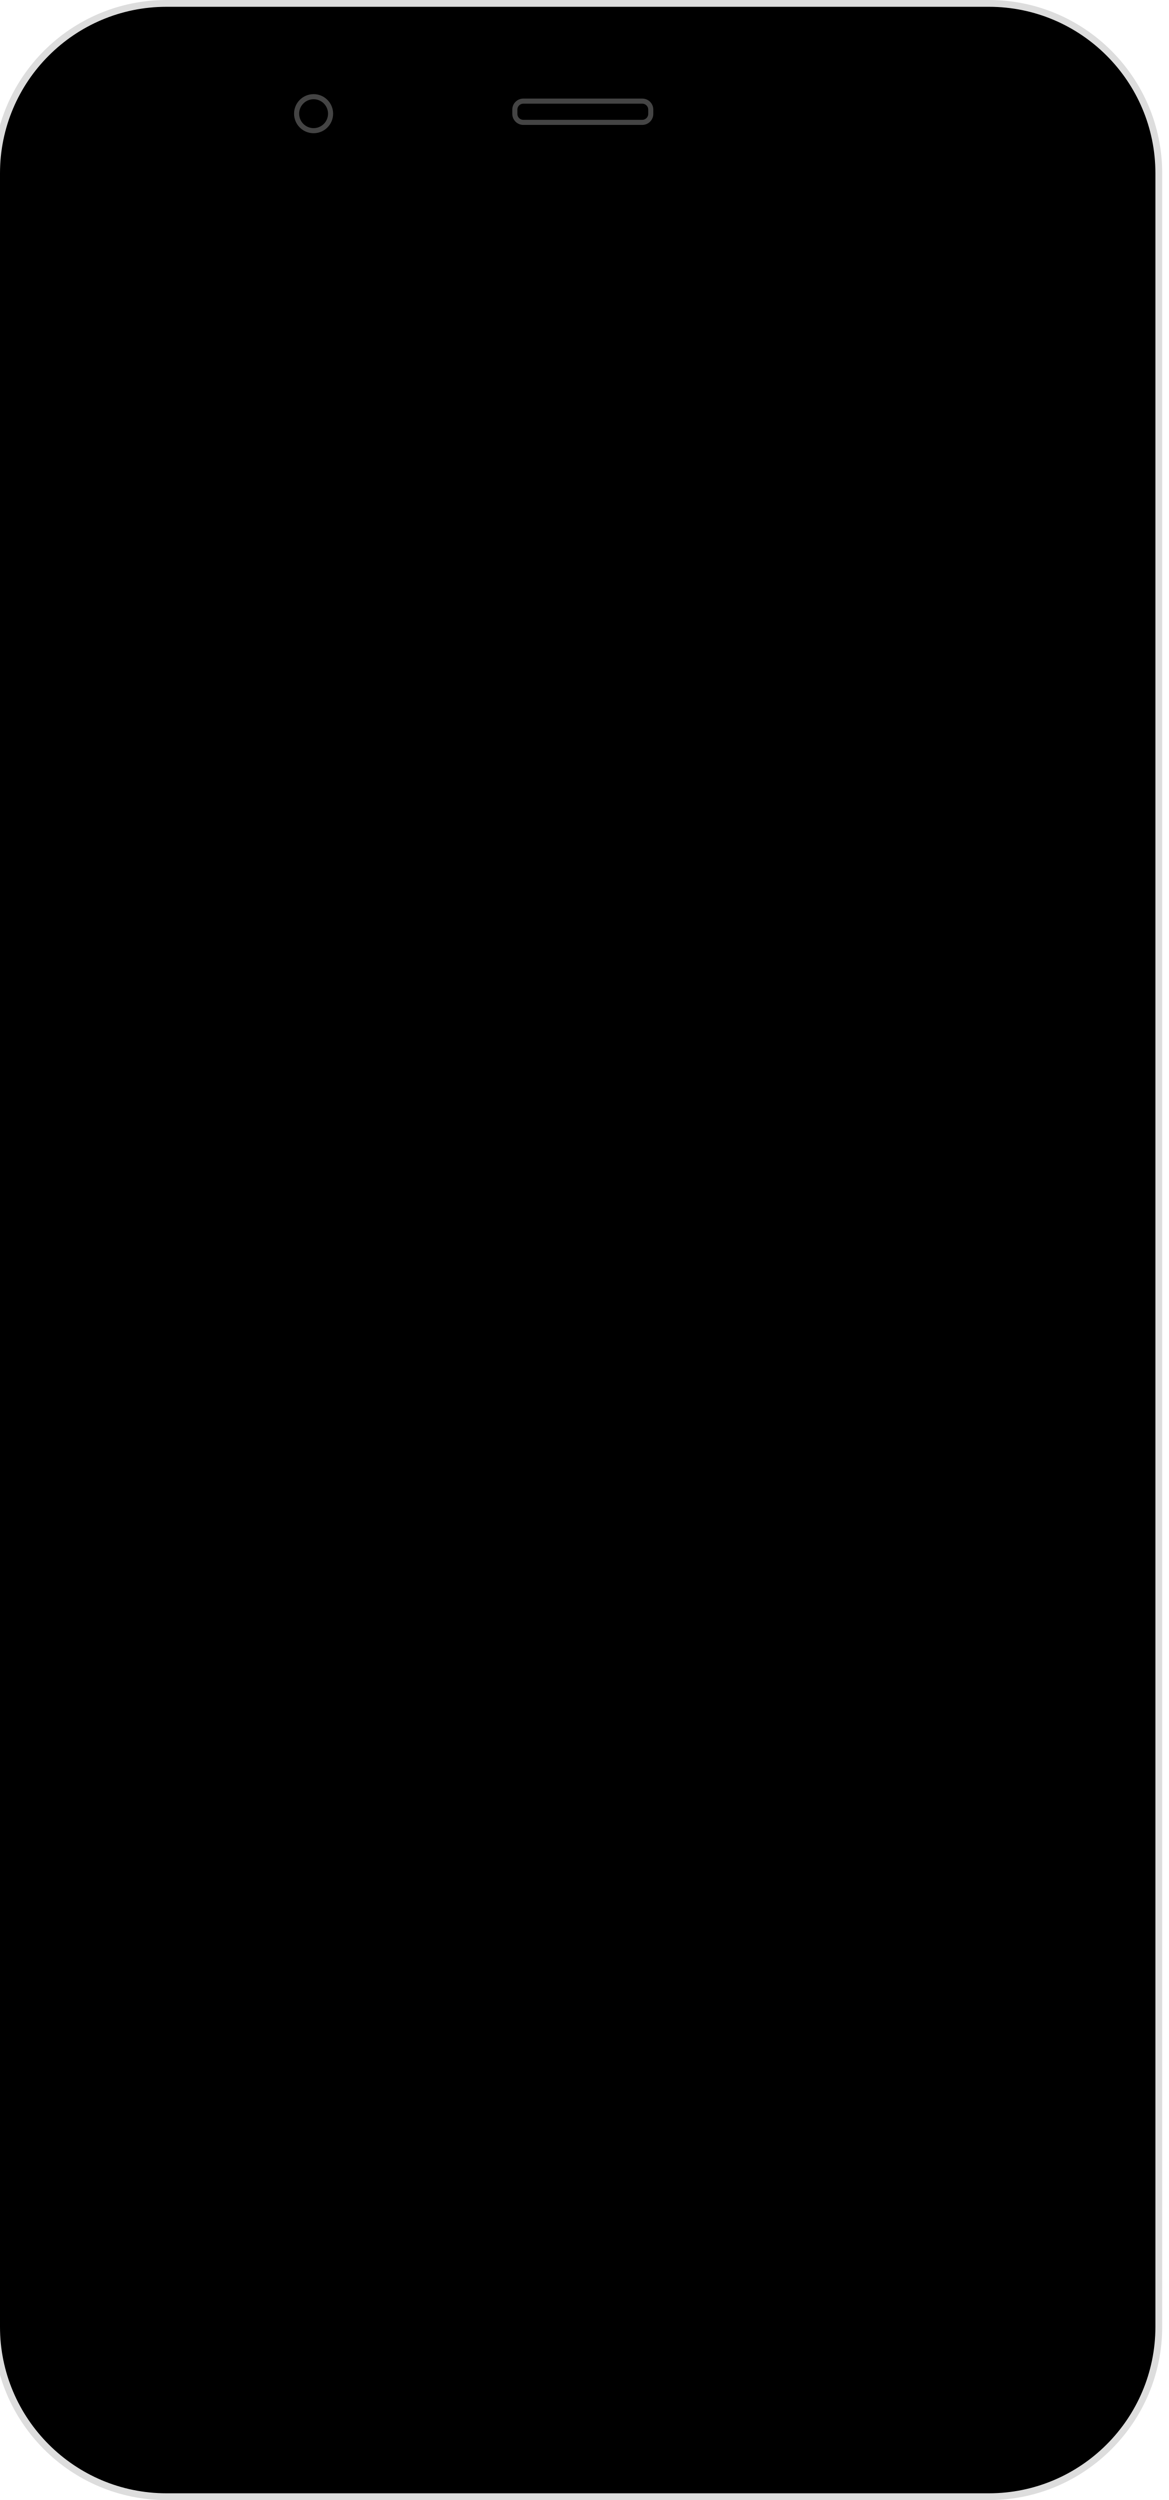 <svg width="100%" height="100%" viewBox="0 0 688 1471" version="1.1" xmlns="http://www.w3.org/2000/svg" xmlns:xlink="http://www.w3.org/1999/xlink" xml:space="preserve" xmlns:serif="http://www.serif.com/" style="fill-rule:evenodd;clip-rule:evenodd;stroke-linecap:round;stroke-linejoin:round;">
  <g id="layer2" transform="matrix(1,0,0,1,-6,-2)">
    <path id="rect4152" d="M688,104C688,48.808 643.192,4 588,4L104,4C48.808,4 4,48.808 4,104L4,1371C4,1426.19 48.808,1471 104,1471L588,1471C643.192,1471 688,1426.19 688,1371L688,104Z" style="stroke:rgb(221,221,221);stroke-width:4px;" />
    <!-- SCREEN -->
    <path id="rect4154" style="fill:#000" d="M659,150C659,119.645 634.355,95 604,95L84,95C53.645,95 29,119.645 29,150L29,1370C29,1400.36 53.645,1425 84,1425L604,1425C634.355,1425 659,1400.36 659,1370L659,150Z" />
    <circle id="path4158" cx="190.56" cy="68.889" r="10" style="fill:none;stroke:rgb(68,68,68);stroke-width:3px;" />
    <path id="rect4160" d="M389,66.5C389,63.74 386.76,61.5 384,61.5L314,61.5C311.24,61.5 309,63.74 309,66.5L309,69C309,71.76 311.24,74 314,74L384,74C386.76,74 389,71.76 389,69L389,66.5Z" style="fill:none;stroke:rgb(68,68,68);stroke-width:3px;" />
  </g>
</svg>
